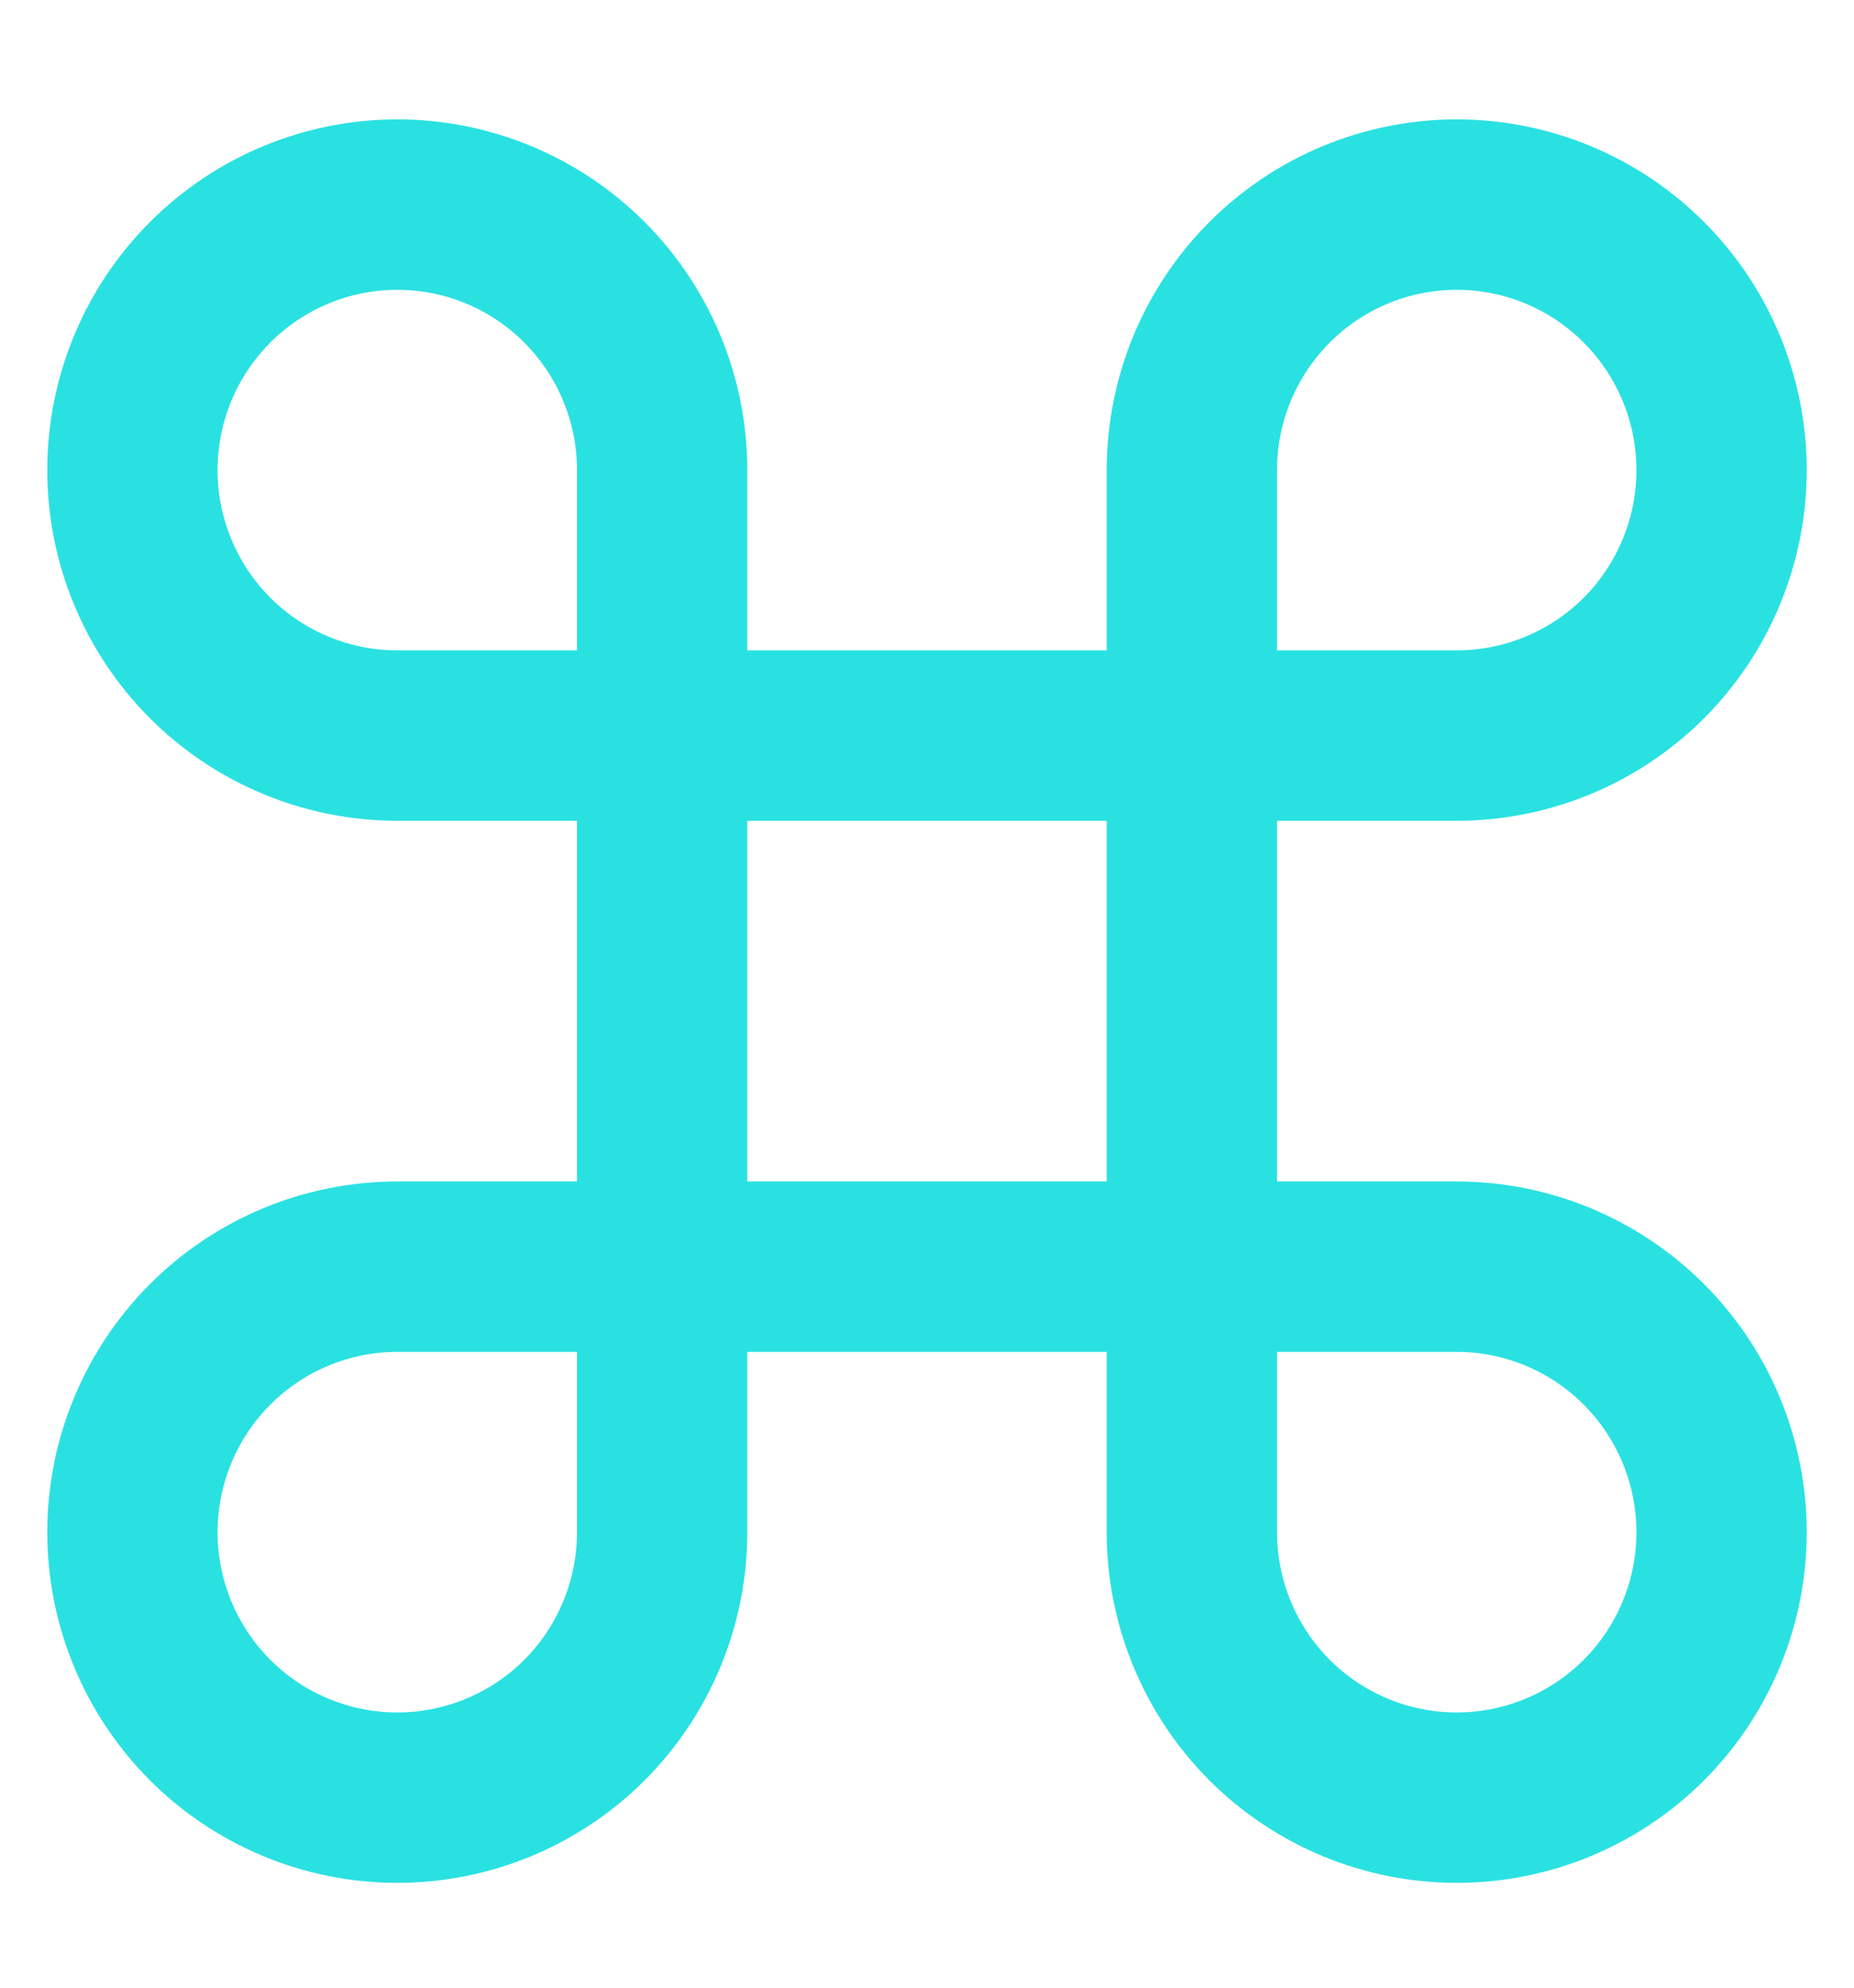 <svg width="14" height="15" viewBox="0 0 14 15" fill="none" xmlns="http://www.w3.org/2000/svg">
<path d="M11 1.544C10.47 1.544 9.961 1.755 9.586 2.131C9.211 2.507 9 3.016 9 3.548V11.563C9 12.094 9.211 12.604 9.586 12.98C9.961 13.355 10.47 13.566 11 13.566C11.53 13.566 12.039 13.355 12.414 12.98C12.789 12.604 13 12.094 13 11.563C13 11.031 12.789 10.522 12.414 10.146C12.039 9.77 11.53 9.559 11 9.559H3C2.47 9.559 1.961 9.77 1.586 10.146C1.211 10.522 1 11.031 1 11.563C1 12.094 1.211 12.604 1.586 12.98C1.961 13.355 2.47 13.566 3 13.566C3.53 13.566 4.039 13.355 4.414 12.98C4.789 12.604 5 12.094 5 11.563V3.548C5 3.016 4.789 2.507 4.414 2.131C4.039 1.755 3.53 1.544 3 1.544C2.47 1.544 1.961 1.755 1.586 2.131C1.211 2.507 1 3.016 1 3.548C1 4.079 1.211 4.589 1.586 4.965C1.961 5.34 2.47 5.551 3 5.551H11C11.53 5.551 12.039 5.34 12.414 4.965C12.789 4.589 13 4.079 13 3.548C13 3.016 12.789 2.507 12.414 2.131C12.039 1.755 11.53 1.544 11 1.544Z" stroke="#2AE1E1" stroke-width="1.286" stroke-linecap="round" stroke-linejoin="round"/>
</svg>

